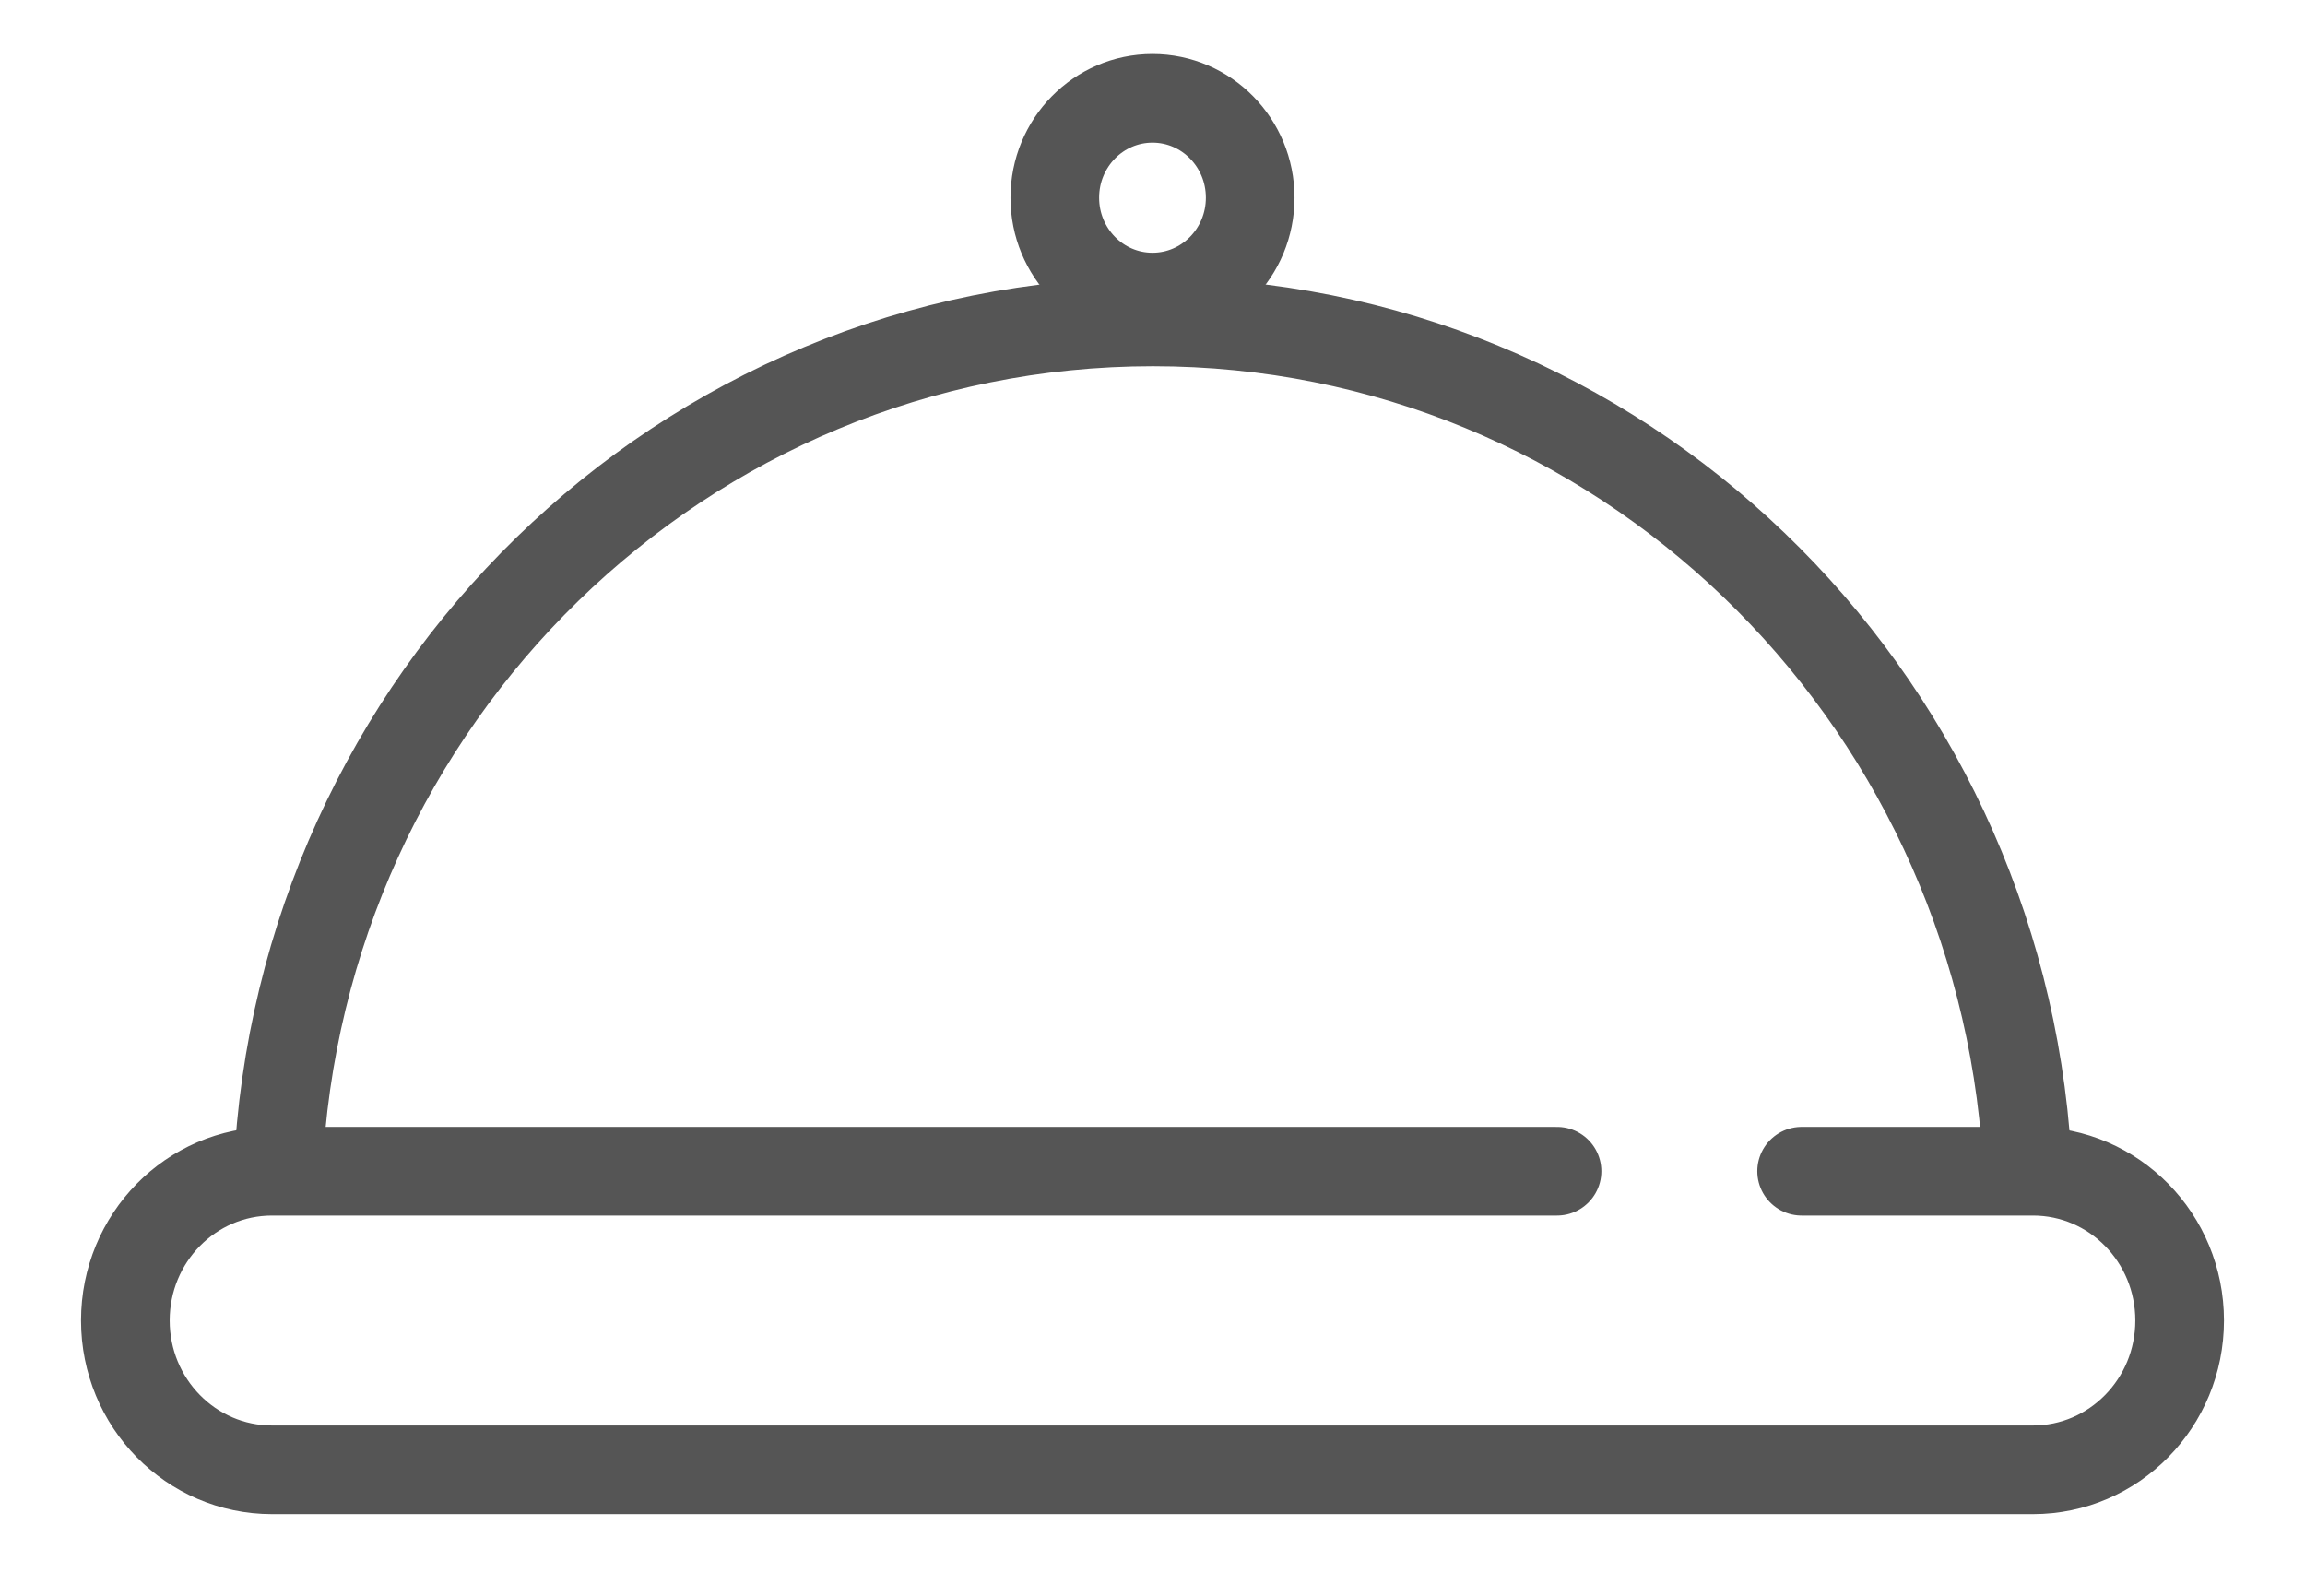<?xml version="1.0" encoding="UTF-8" standalone="no"?>
<svg width="26px" height="18px" viewBox="0 0 26 18" version="1.1" xmlns="http://www.w3.org/2000/svg" xmlns:xlink="http://www.w3.org/1999/xlink" xmlns:sketch="http://www.bohemiancoding.com/sketch/ns">
    <!-- Generator: Sketch 3.4 (15575) - http://www.bohemiancoding.com/sketch -->
    <title>zaocan</title>
    <desc>Created with Sketch.</desc>
    <defs></defs>
    <g id="Page-1-Copy" stroke="none" stroke-width="1" fill="none" fill-rule="evenodd" sketch:type="MSPage">
        <g id="icon" sketch:type="MSArtboardGroup" transform="translate(-114, -416)" stroke="#555555">
            <g id="zaocan" sketch:type="MSLayerGroup" transform="translate(115, 417)">
                <path d="M19.322,12.211 L21.931,12.211 C22.846,12.211 23.586,12.964 23.586,13.895 L23.586,13.895 C23.586,14.825 22.846,15.579 21.931,15.579 L2.069,15.579 C1.154,15.579 0.414,14.825 0.414,13.895 L0.414,13.895 C0.414,12.964 1.154,12.211 2.069,12.211 L16.563,12.211" id="Stroke-1" stroke-linecap="round" sketch:type="MSShapeGroup"></path>
                <path d="M2.136,12.211 C2.378,6.879 6.704,2.631 12.005,2.631 C17.252,2.631 21.544,6.796 21.864,12.054" id="Stroke-3" sketch:type="MSShapeGroup"></path>
                <path d="M13.102,1.23 C13.102,1.849 12.609,2.351 12,2.351 C11.391,2.351 10.898,1.849 10.898,1.23 C10.898,0.611 11.391,0.109 12,0.109 C12.609,0.109 13.102,0.611 13.102,1.23 L13.102,1.23 Z" id="Stroke-5" stroke-linecap="round" sketch:type="MSShapeGroup"></path>
            </g>
        </g>
    </g>
</svg>